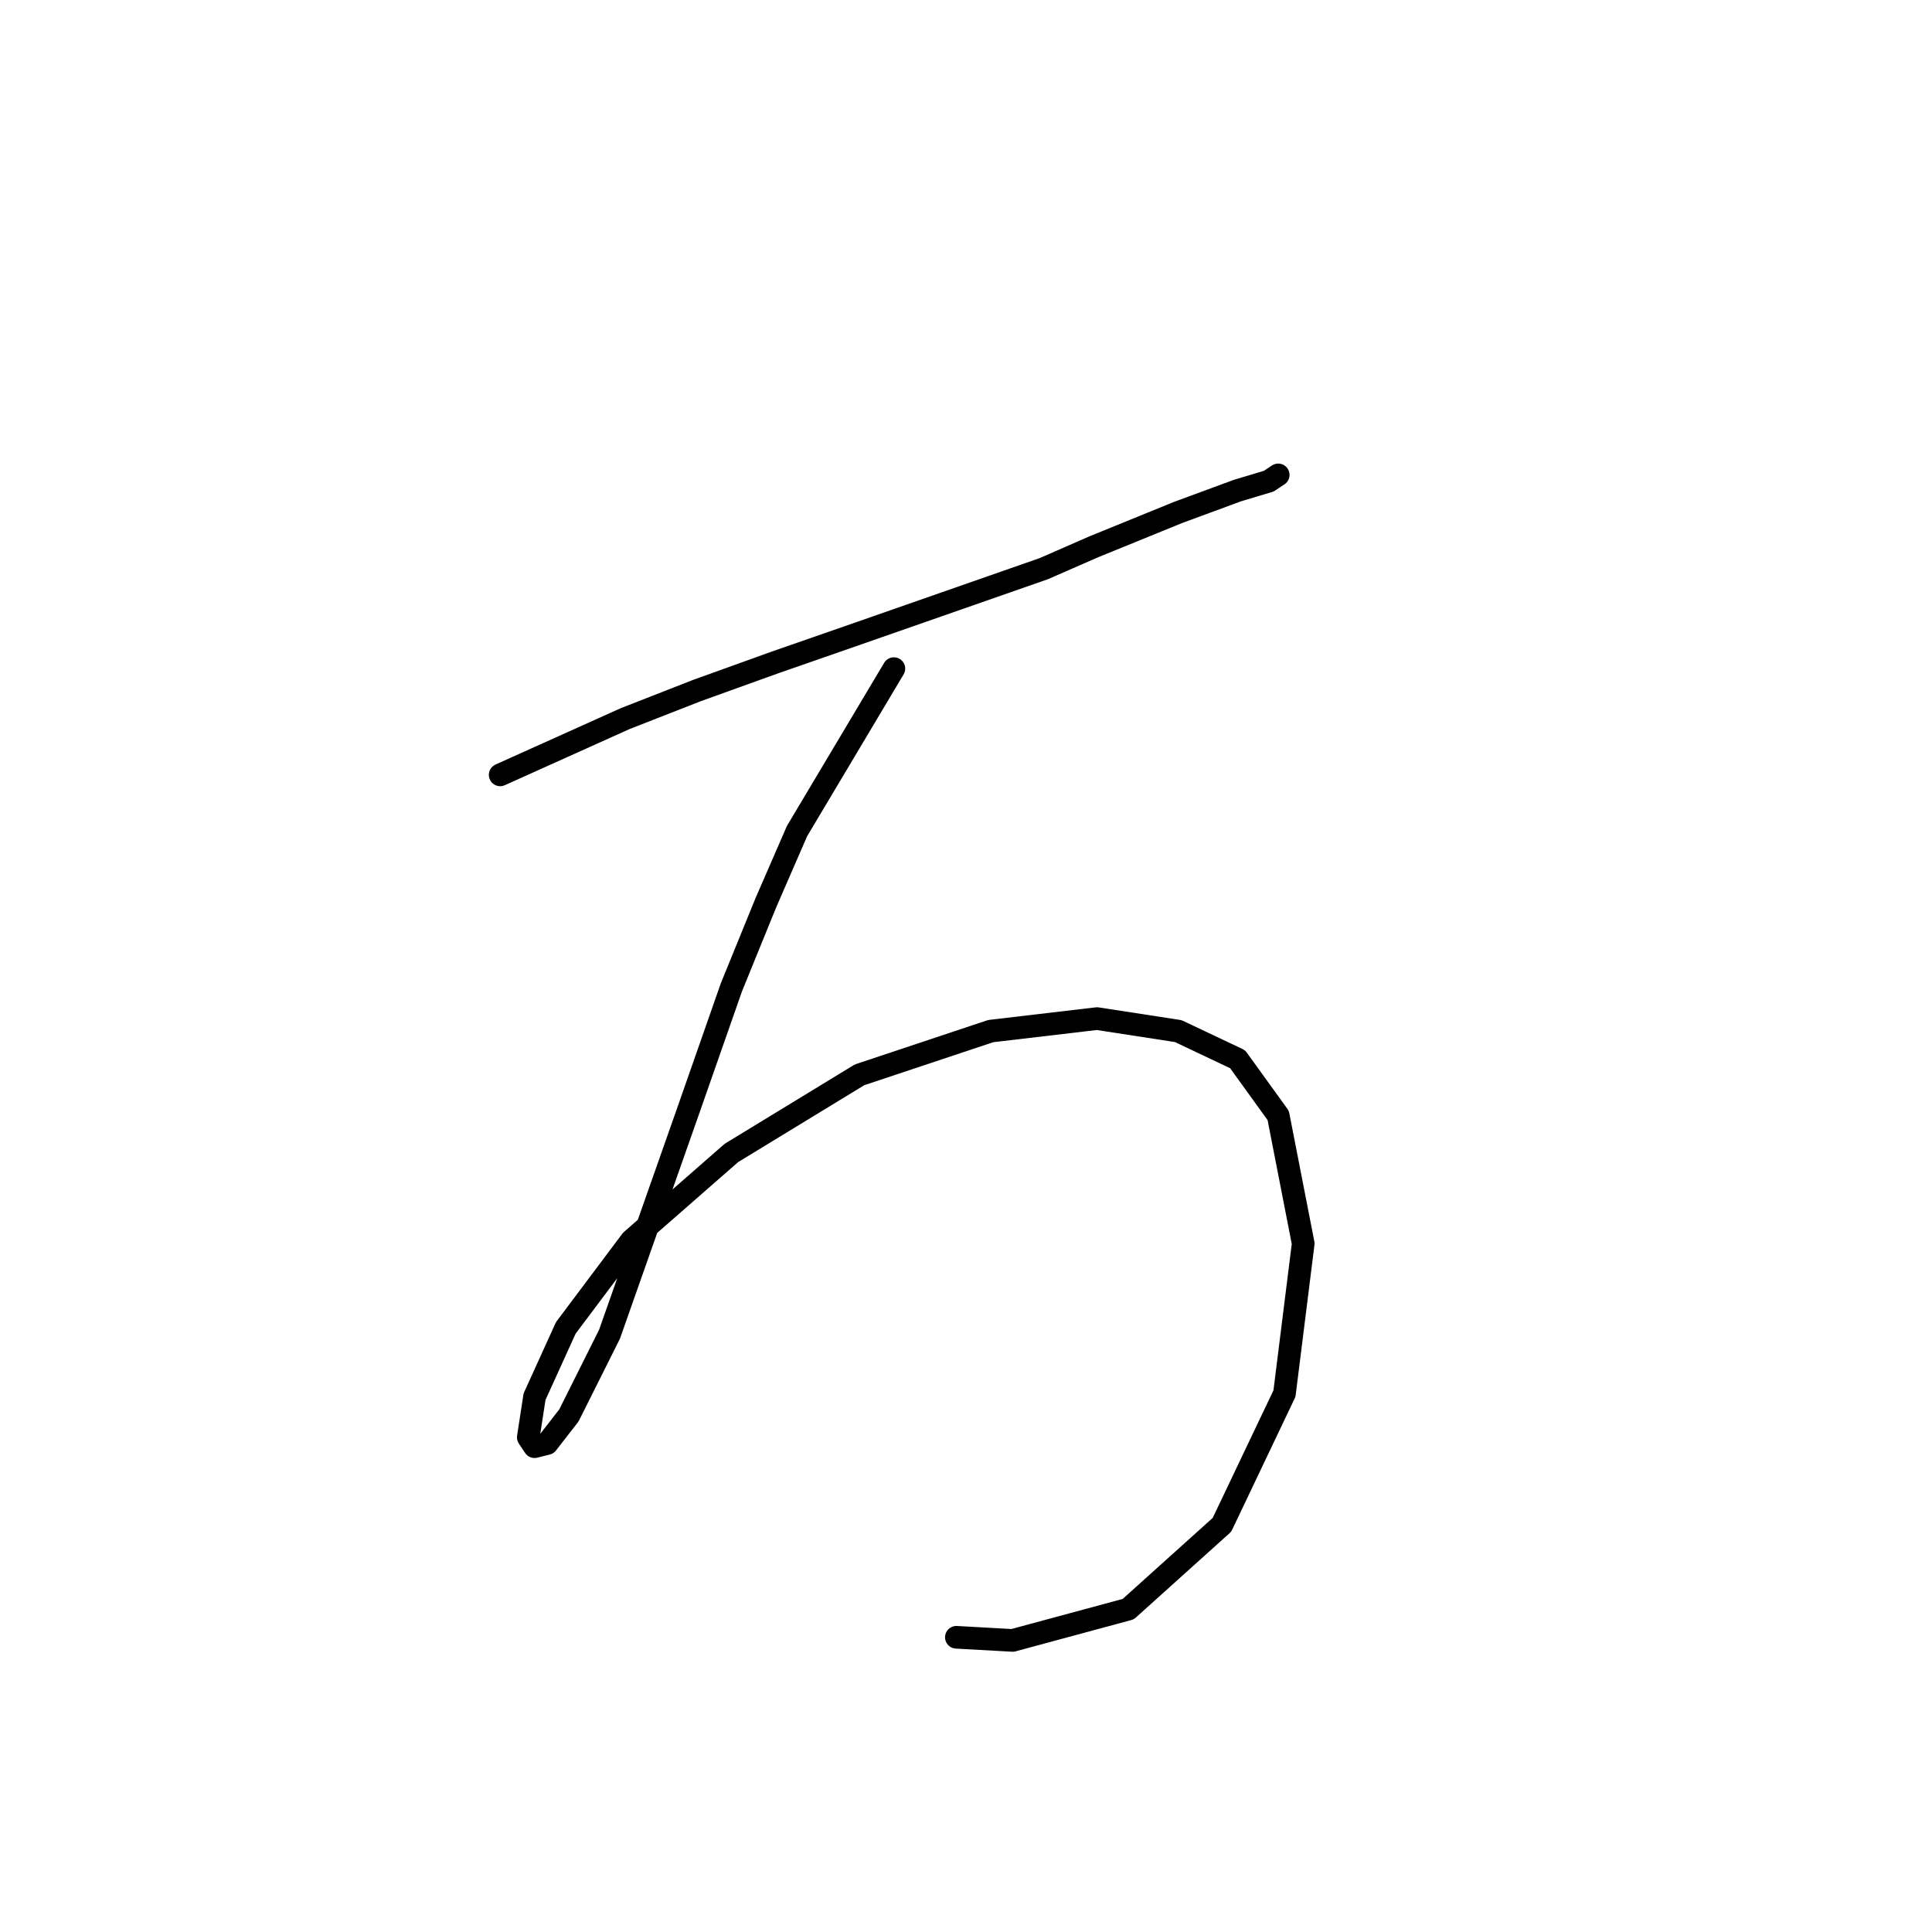 <?xml version="1.0" standalone="no"?>
    <svg width="256" height="256" xmlns="http://www.w3.org/2000/svg" version="1.1">
    <polyline stroke="black" stroke-width="3" stroke-linecap="round" fill="transparent" stroke-linejoin="round" points="66.274 102.675 82.836 95.222 92.359 91.496 102.71 87.769 112.233 84.457 138.317 75.348 144.941 72.45 156.121 67.895 163.987 64.997 168.128 63.755 169.37 62.927 169.37 62.927 " />
        <polyline stroke="black" stroke-width="3" stroke-linecap="round" fill="transparent" stroke-linejoin="round" points="118.443 88.597 105.608 110.127 101.468 119.65 96.913 130.829 91.117 147.391 80.766 176.787 75.383 187.552 72.485 191.279 70.829 191.693 70.001 190.45 70.829 185.068 74.969 175.959 83.664 164.366 96.913 152.773 113.889 142.422 131.278 136.626 145.356 134.969 156.121 136.626 163.987 140.352 169.37 147.805 172.682 164.78 170.198 184.654 161.917 202.043 149.496 213.222 134.177 217.363 126.724 216.949 126.724 216.949 " />
        </svg>